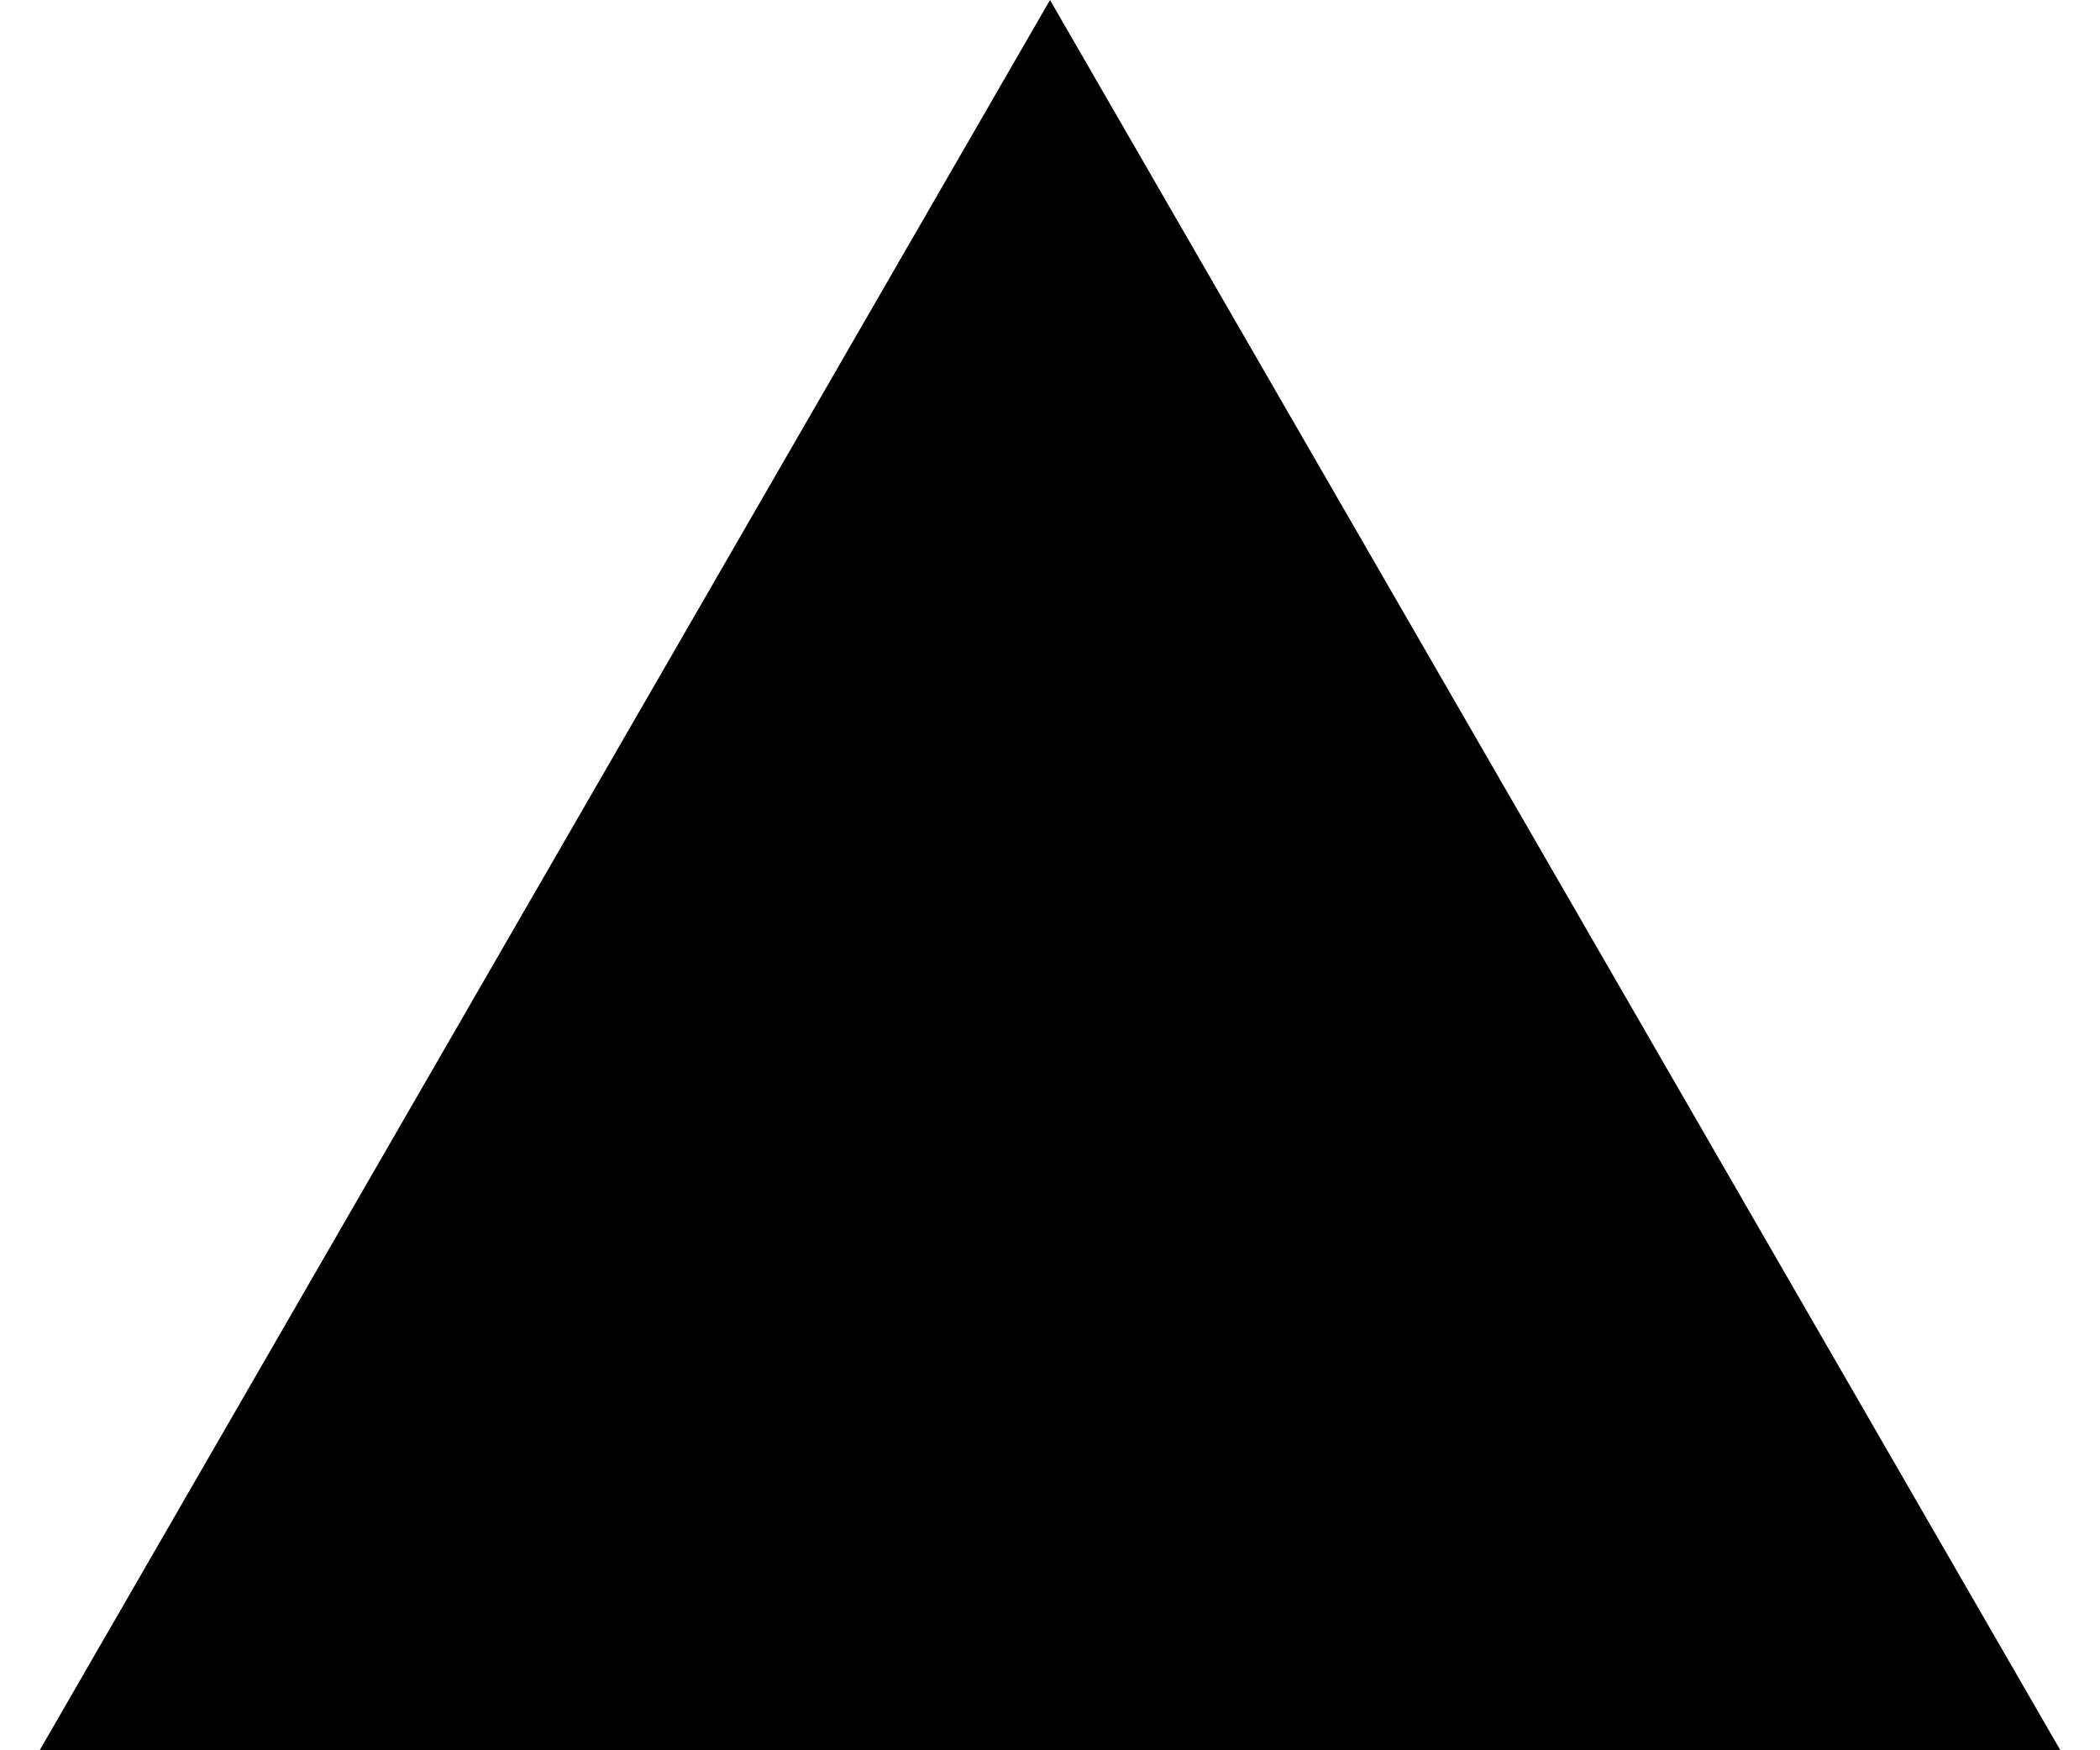 <svg width="36" height="30" viewBox="0 0 36 30" fill="none" xmlns="http://www.w3.org/2000/svg" xmlns:xlink="http://www.w3.org/1999/xlink">
<path d="M18,0L35.321,30L0.68,30L18,0Z" transform="rotate(-360 18 20)" fill="#000000"/>
</svg>
